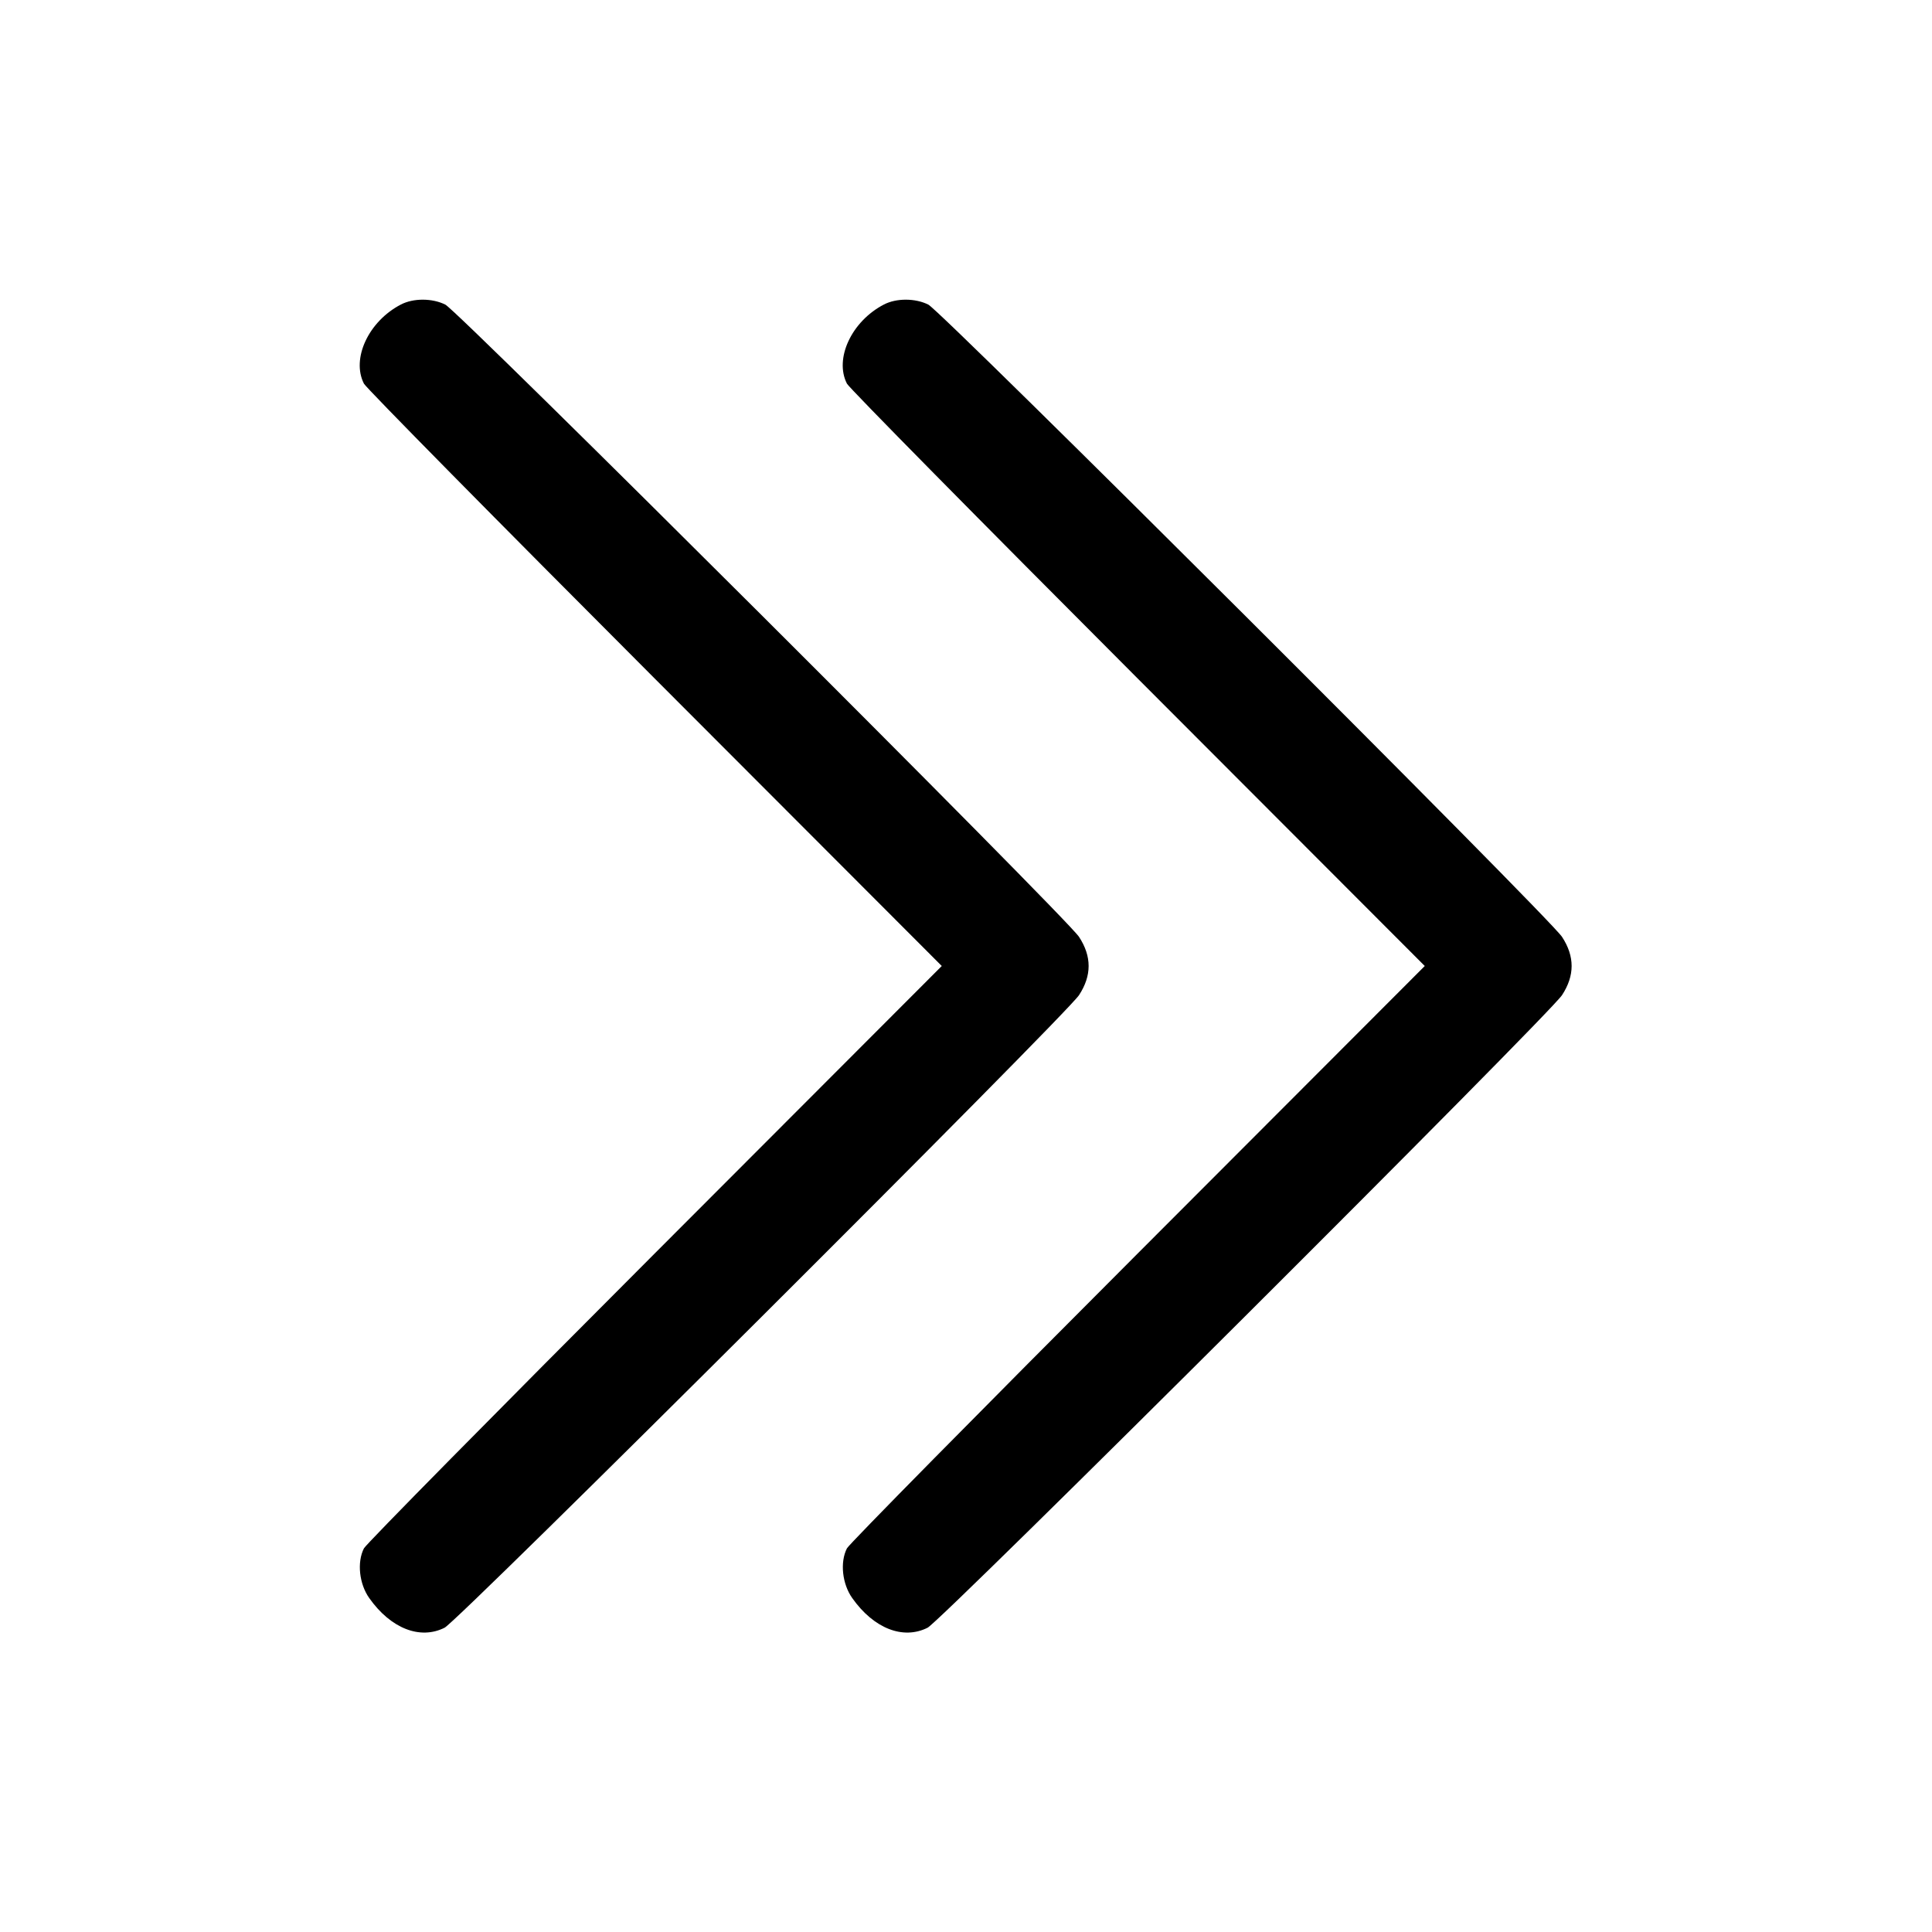 <svg width="24" height="24" viewBox="0 0 24 24" fill="none" xmlns="http://www.w3.org/2000/svg"><path d="M4.980 3.783 C 4.579 3.991,4.362 4.455,4.521 4.766 C 4.547 4.818,6.173 6.466,8.134 8.430 L 11.699 12.000 8.134 15.570 C 6.173 17.534,4.547 19.182,4.521 19.234 C 4.433 19.406,4.462 19.676,4.587 19.852 C 4.854 20.230,5.219 20.373,5.523 20.220 C 5.695 20.134,13.247 12.604,13.404 12.362 C 13.563 12.119,13.563 11.881,13.404 11.638 C 13.252 11.403,5.698 3.867,5.532 3.784 C 5.370 3.703,5.135 3.702,4.980 3.783 M10.980 3.783 C 10.579 3.991,10.362 4.455,10.521 4.766 C 10.547 4.818,12.173 6.466,14.134 8.430 L 17.699 12.000 14.134 15.570 C 12.173 17.534,10.547 19.182,10.521 19.234 C 10.433 19.406,10.462 19.676,10.587 19.852 C 10.854 20.230,11.219 20.373,11.523 20.220 C 11.695 20.134,19.247 12.604,19.404 12.362 C 19.563 12.119,19.563 11.881,19.404 11.638 C 19.252 11.403,11.698 3.867,11.532 3.784 C 11.370 3.703,11.135 3.702,10.980 3.783 " stroke="none" fill-rule="evenodd" fill="black"></path></svg>